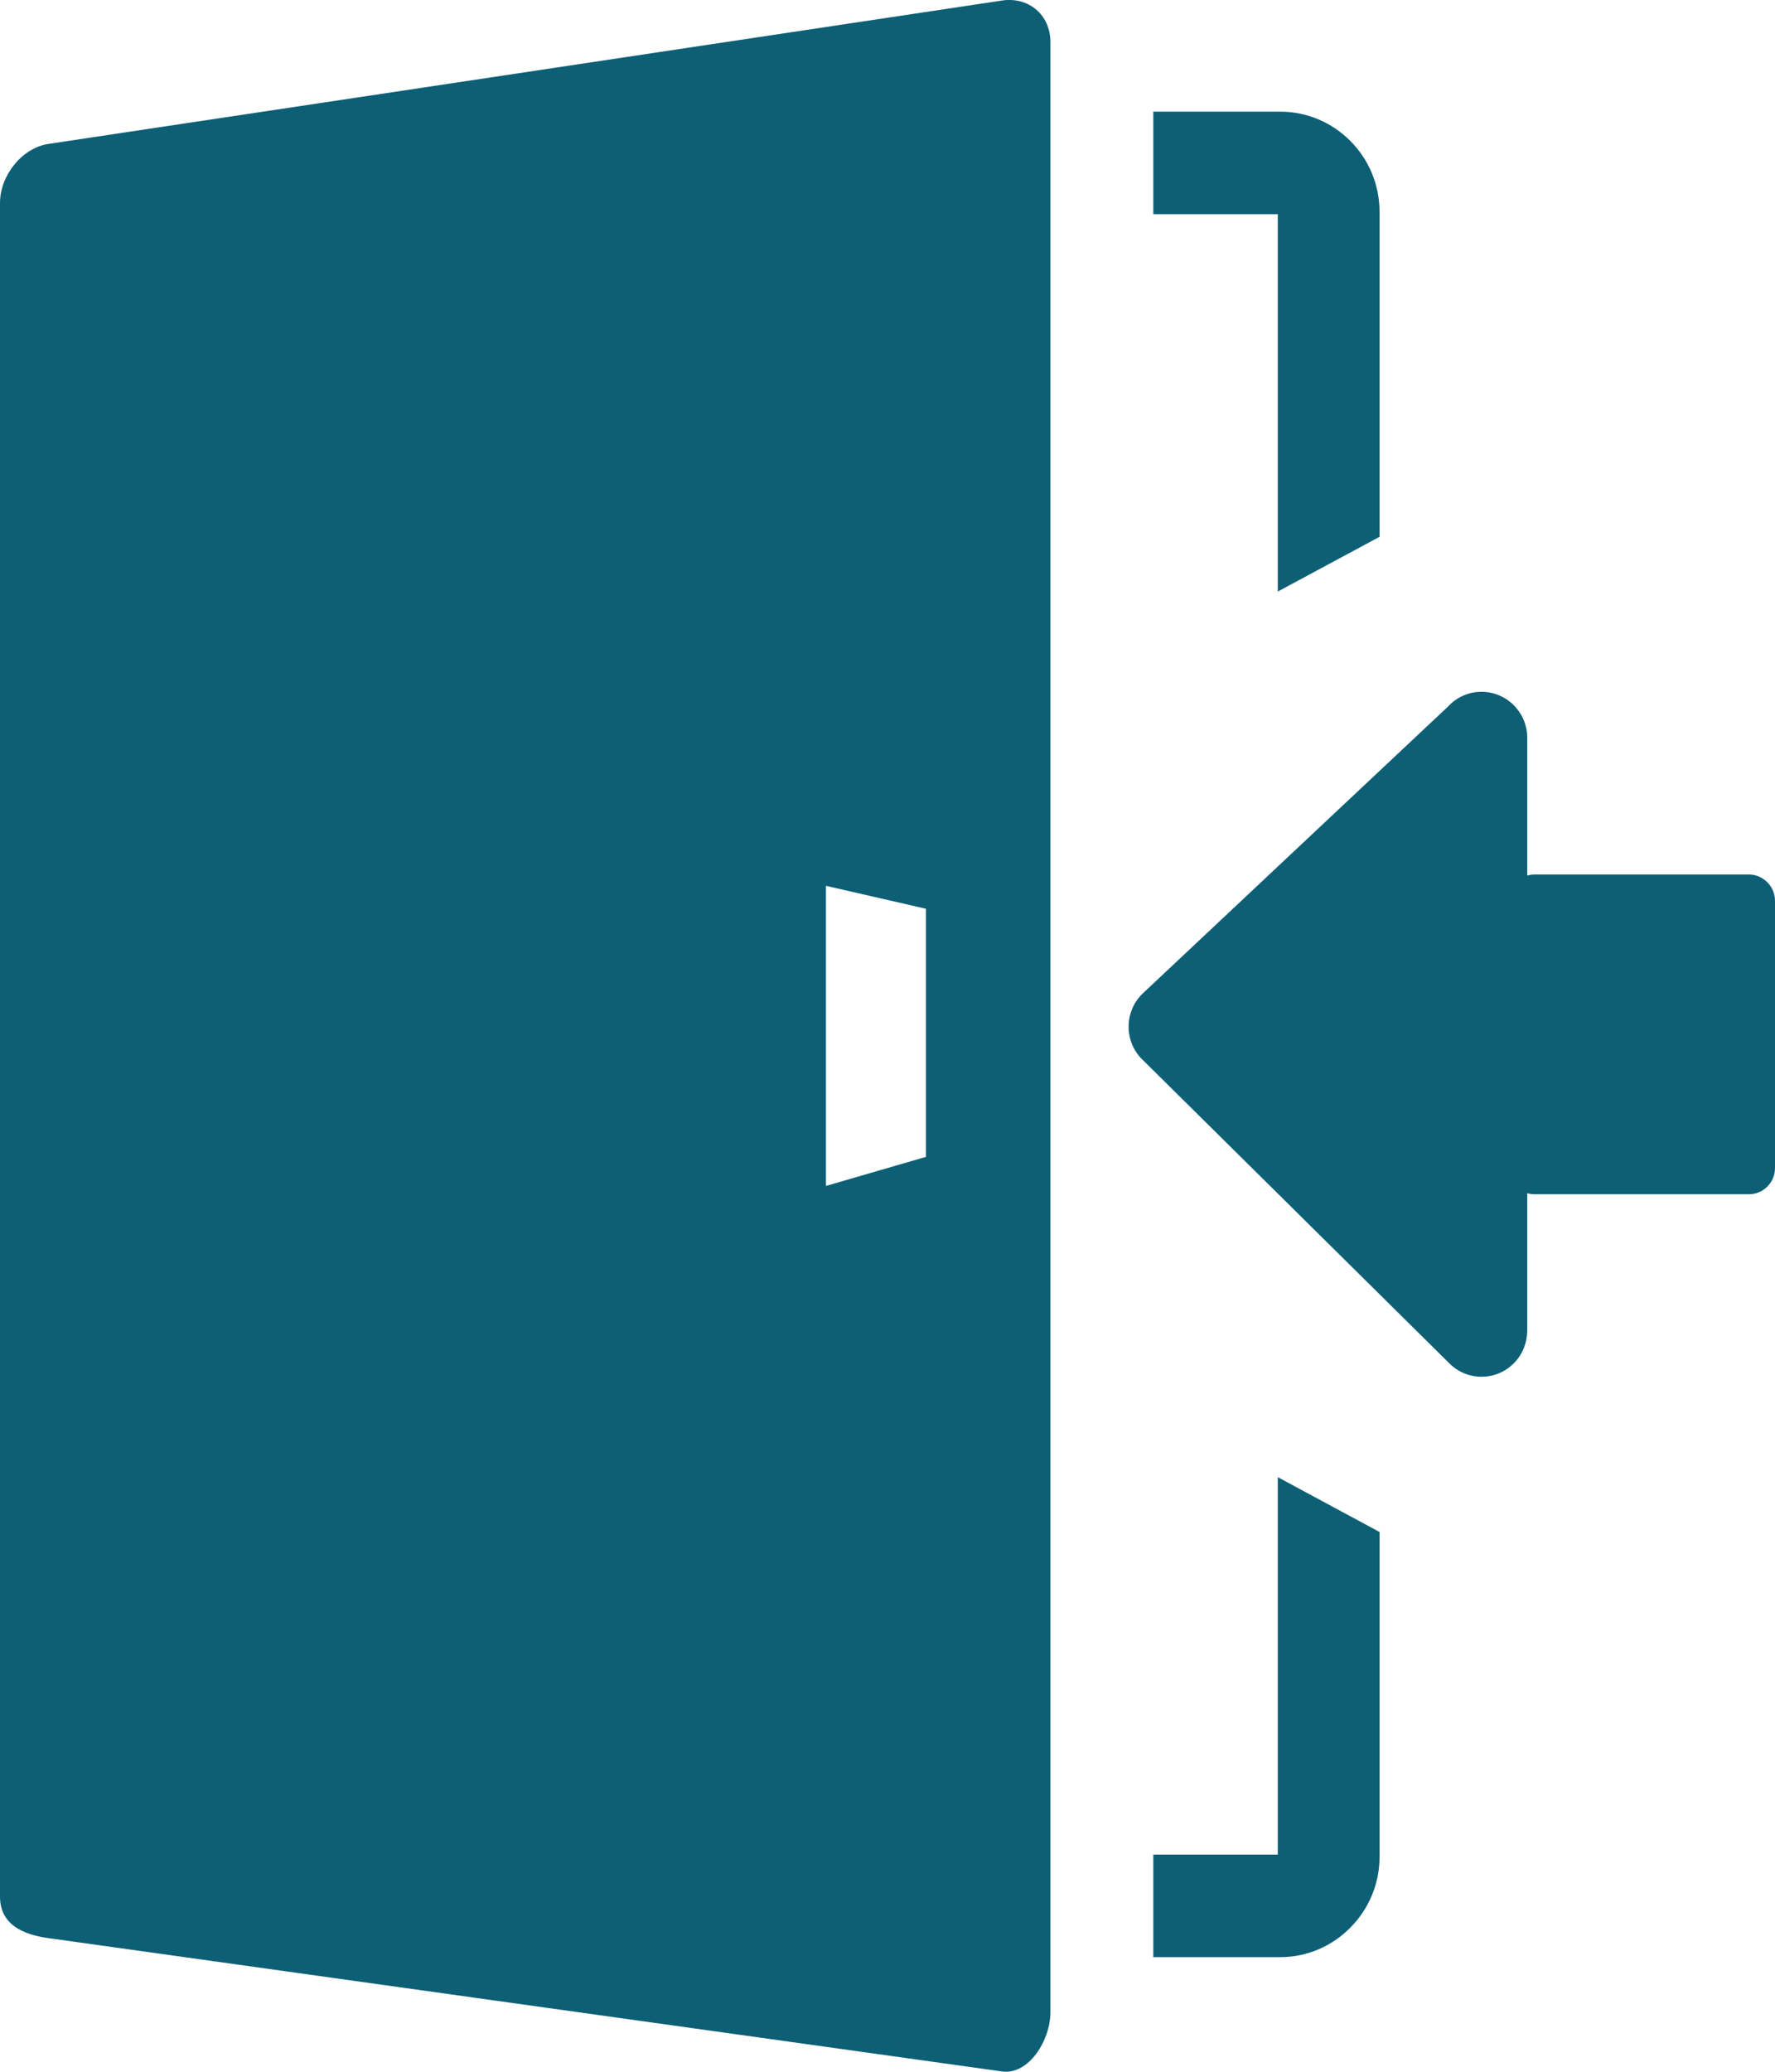 <svg width="24" height="28" viewBox="0 0 24 28" fill="none" xmlns="http://www.w3.org/2000/svg">
<g clip-path="url(#clip0_376_4)">
<path fill-rule="evenodd" clip-rule="evenodd" d="M13.549 0.007L0.655 1.945C0.296 1.999 0 2.373 0 2.744V25.631C0 26.001 0.293 26.144 0.655 26.194L13.549 27.996C13.911 28.046 14.203 27.572 14.203 27.196V0.57C14.203 0.195 13.903 -0.046 13.549 0.007ZM15.594 25.065H17.277V19.964L18.653 20.705V25.098C18.653 25.468 18.502 25.806 18.259 26.051C18.016 26.298 17.68 26.451 17.31 26.451H15.594V25.065ZM20.65 9.972V11.833C20.682 11.824 20.715 11.819 20.749 11.819H23.65C23.839 11.819 24 11.981 24 12.171V15.788C24 15.979 23.843 16.14 23.65 16.14H20.749C20.715 16.14 20.681 16.136 20.65 16.126V17.987C20.648 18.144 20.59 18.302 20.471 18.422C20.233 18.666 19.842 18.669 19.6 18.429L15.425 14.299C15.193 14.048 15.207 13.655 15.456 13.422L19.58 9.548C19.638 9.485 19.708 9.435 19.785 9.401C19.863 9.367 19.947 9.349 20.032 9.35C20.373 9.35 20.65 9.628 20.65 9.972ZM17.277 7.995V2.895H15.594V1.509H17.31C17.68 1.509 18.016 1.661 18.259 1.906C18.502 2.15 18.653 2.489 18.653 2.861V7.255L17.277 7.995ZM12.52 12.282L11.168 11.972V16.028L12.52 15.635V12.282Z" fill="#0D5F76"/>
</g>
<defs>
<clipPath id="clip0_376_4">
<rect width="24" height="28" fill="white"/>
</clipPath>
</defs>
</svg>
